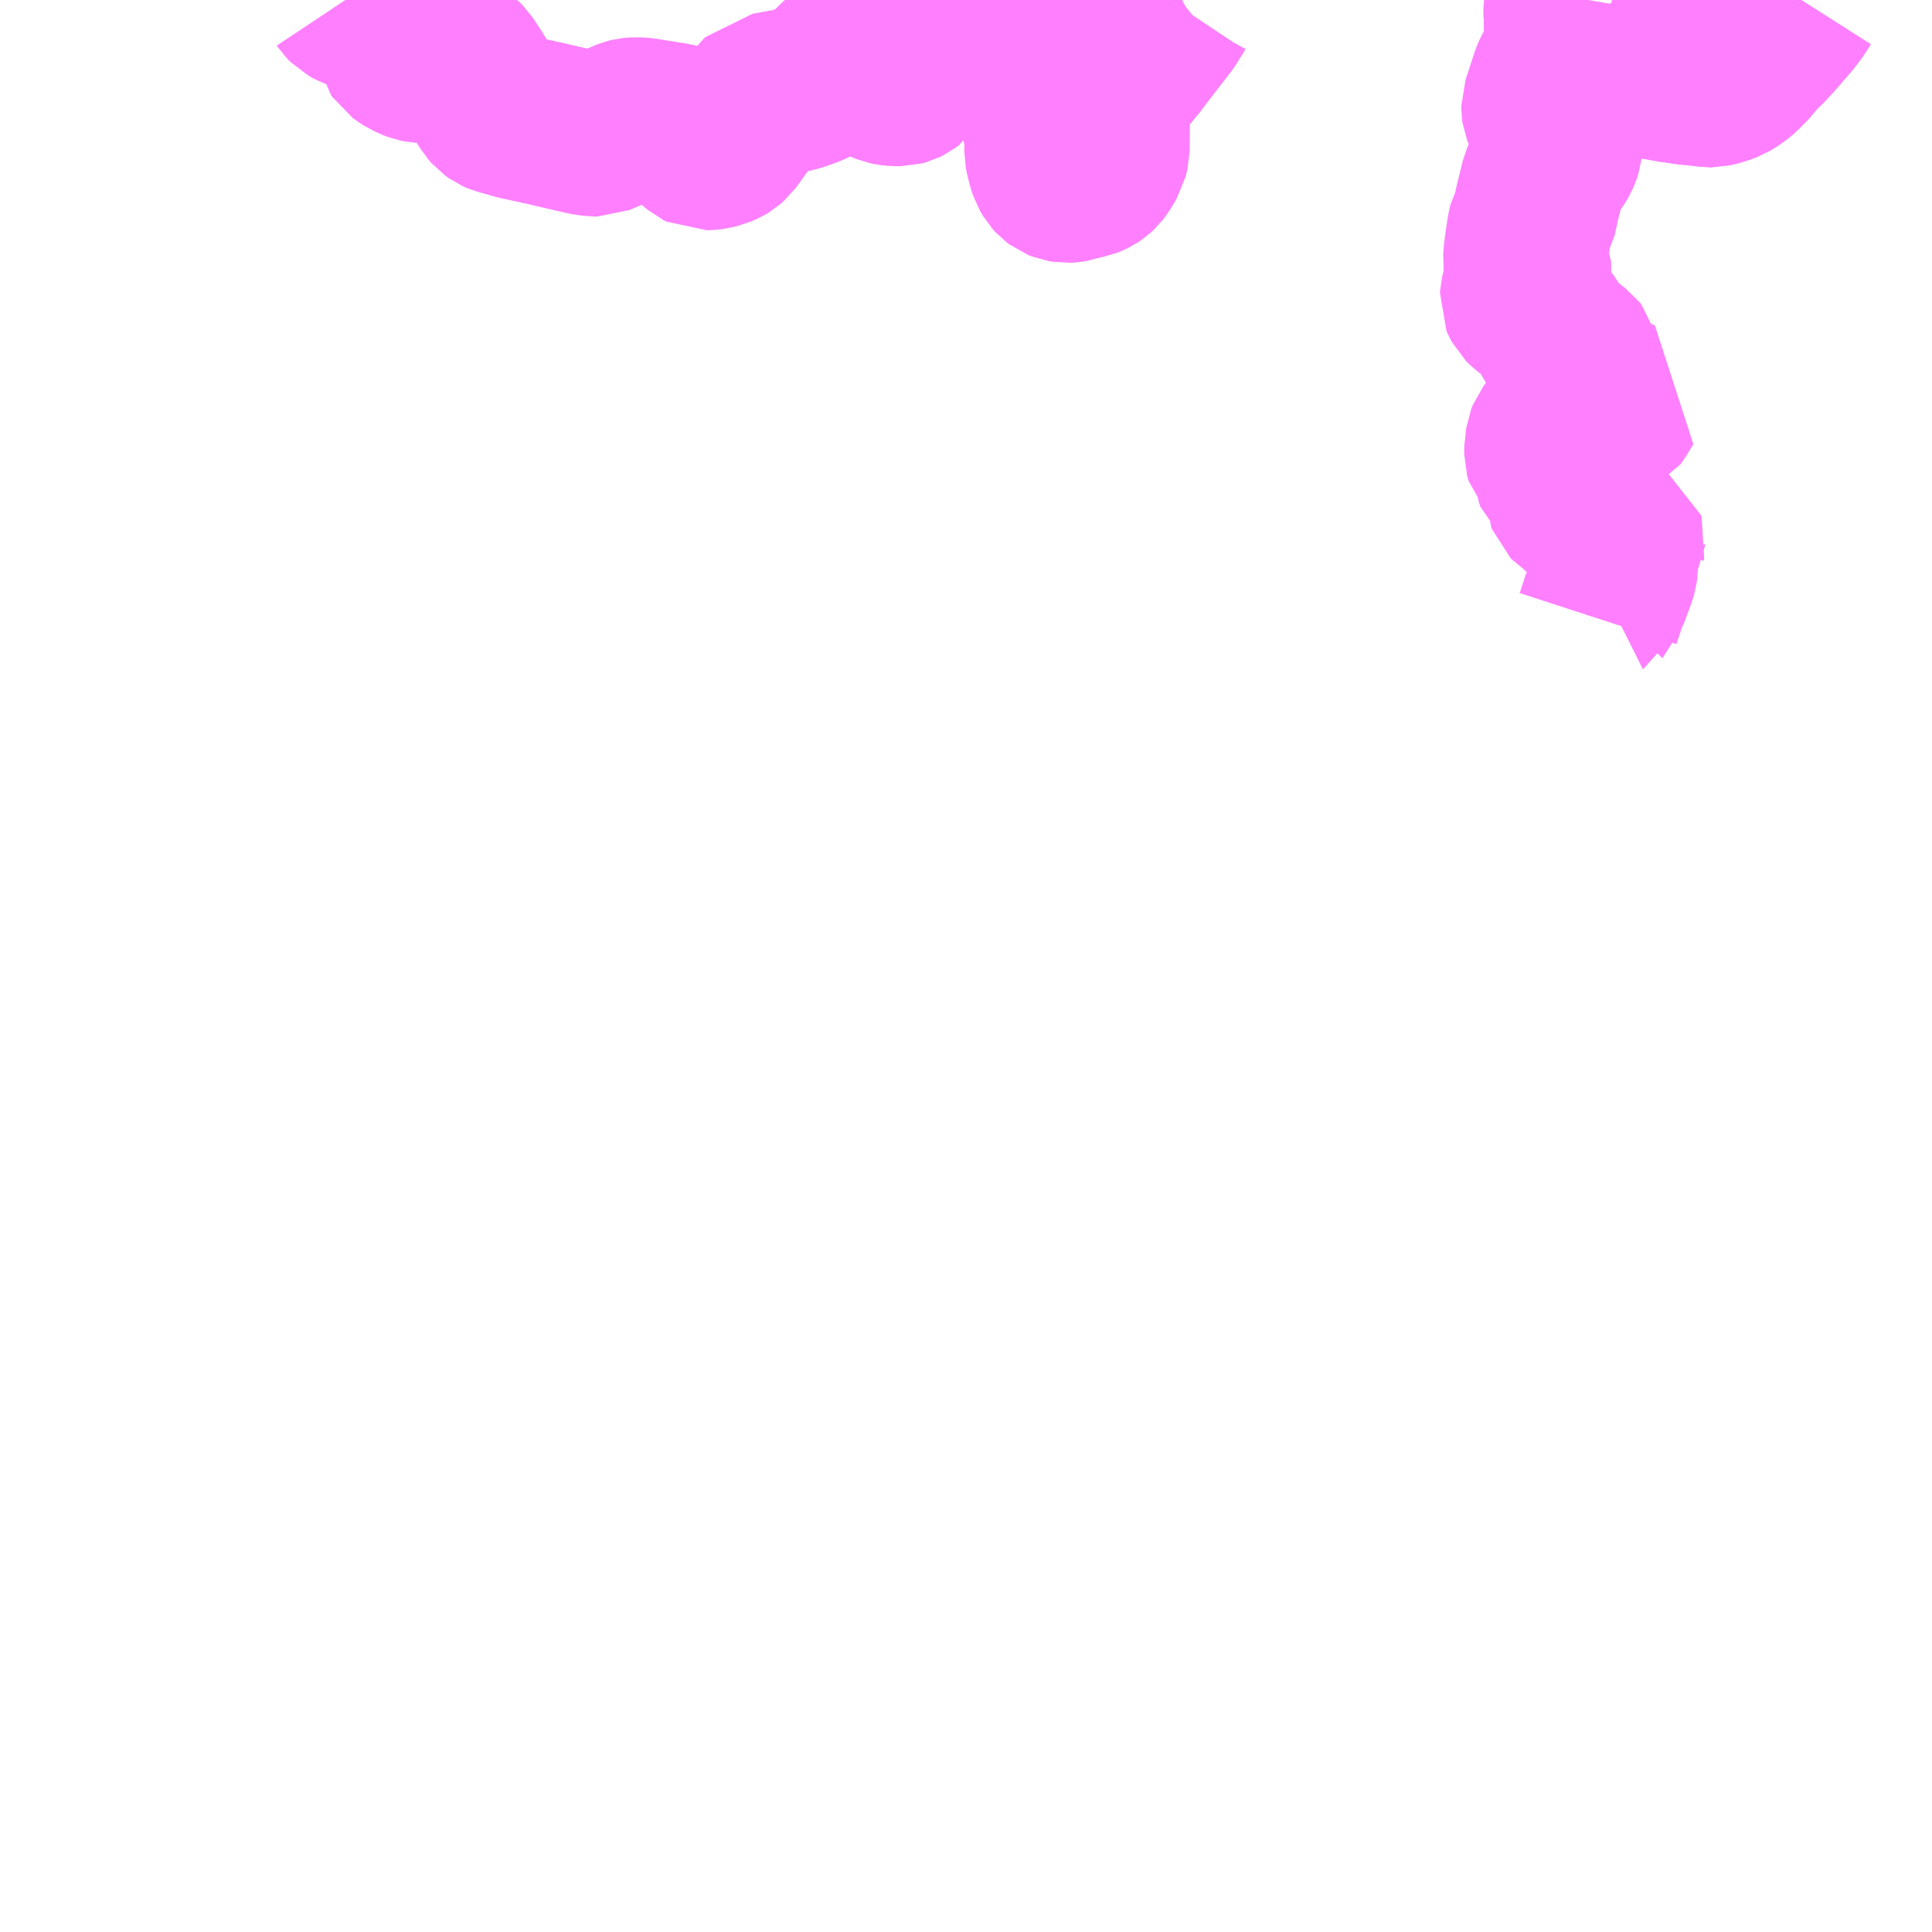 <?xml version="1.0" encoding="UTF-8"?>
<svg  xmlns="http://www.w3.org/2000/svg" xmlns:xlink="http://www.w3.org/1999/xlink" xmlns:go="http://purl.org/svgmap/profile" property="N07_001,N07_002,N07_003,N07_004,N07_005,N07_006,N07_007" viewBox="12955.078 -3322.266 8.789 8.789" go:dataArea="12955.078125 -3322.265625 8.7890625 8.7890625" >
<globalCoordinateSystem srsName="http://purl.org/crs/84" transform="matrix(100.0,0.0,0.0,-100.0,0.0,0.0)" />
<defs>
 <g id="p0" >
  <circle cx="0.0" cy="0.0" r="3" stroke="green" stroke-width="0.75" vector-effect="non-scaling-stroke" />
 </g>
</defs>
<g fill="none" fill-rule="evenodd" stroke="#FF00FF" stroke-width="0.75" opacity="0.5" vector-effect="non-scaling-stroke" stroke-linejoin="bevel" >
<path content="1,西肥自動車（株）,佐々バスセンター～浅子線,3.0,0.0,0.0," xlink:title="1" d="M12963.272,-3322.266L12963.244,-3322.222L12963.215,-3322.184L12963.142,-3322.1L12963.102,-3322.057L12963.084,-3322.04L12963.081,-3322.037L12963.074,-3322.029L12963.063,-3322.019L12963.033,-3321.982L12962.996,-3321.944L12962.971,-3321.923L12962.95,-3321.91L12962.938,-3321.903L12962.923,-3321.897L12962.9,-3321.888L12962.864,-3321.88L12962.859,-3321.88L12962.796,-3321.887L12962.792,-3321.888L12962.762,-3321.89L12962.709,-3321.898L12962.697,-3321.9L12962.671,-3321.903L12962.65,-3321.908L12962.611,-3321.914L12962.577,-3321.919L12962.5,-3321.93L12962.493,-3321.931L12962.389,-3321.94L12962.364,-3321.948L12962.359,-3321.95L12962.33,-3321.958L12962.312,-3321.964L12962.288,-3321.978L12962.284,-3321.981L12962.274,-3321.988L12962.254,-3322.007L12962.25,-3322.013L12962.223,-3321.993L12962.208,-3321.982L12962.198,-3321.974L12962.189,-3321.969L12962.159,-3321.947L12962.15,-3321.93L12962.144,-3321.916L12962.109,-3321.81L12962.101,-3321.786L12962.101,-3321.769L12962.102,-3321.762L12962.104,-3321.757L12962.113,-3321.747L12962.141,-3321.717L12962.15,-3321.724L12962.186,-3321.756L12962.188,-3321.74L12962.188,-3321.72L12962.182,-3321.658L12962.18,-3321.641L12962.176,-3321.602L12962.175,-3321.592L12962.169,-3321.574L12962.162,-3321.557L12962.154,-3321.543L12962.12,-3321.494L12962.112,-3321.481L12962.097,-3321.446L12962.091,-3321.422L12962.088,-3321.409L12962.07,-3321.338L12962.065,-3321.311L12962.062,-3321.299L12962.057,-3321.277L12962.041,-3321.248L12962.037,-3321.231L12962.033,-3321.21L12962.022,-3321.134L12962.019,-3321.105L12962.017,-3321.08L12962.018,-3321.073L12962.034,-3321.035L12962.035,-3321.027L12962.034,-3321.016L12962.024,-3320.986L12962.011,-3320.947L12962.008,-3320.94L12962.004,-3320.923L12962.003,-3320.908L12962.006,-3320.901L12962.013,-3320.888L12962.024,-3320.877L12962.052,-3320.855L12962.073,-3320.837L12962.095,-3320.819L12962.106,-3320.806L12962.116,-3320.792L12962.126,-3320.777L12962.14,-3320.747L12962.157,-3320.724L12962.191,-3320.696L12962.209,-3320.684L12962.244,-3320.657L12962.252,-3320.647L12962.255,-3320.635L12962.256,-3320.616L12962.241,-3320.565L12962.24,-3320.55L12962.244,-3320.541L12962.274,-3320.515L12962.291,-3320.5L12962.299,-3320.497L12962.306,-3320.496L12962.323,-3320.498L12962.334,-3320.495L12962.354,-3320.485L12962.461,-3320.44L12962.43,-3320.389L12962.421,-3320.377L12962.409,-3320.371L12962.391,-3320.369L12962.373,-3320.371L12962.353,-3320.374L12962.342,-3320.372L12962.334,-3320.364L12962.328,-3320.353L12962.317,-3320.316L12962.313,-3320.31L12962.303,-3320.309L12962.293,-3320.311L12962.274,-3320.331L12962.238,-3320.353L12962.216,-3320.363L12962.211,-3320.364L12962.202,-3320.364L12962.193,-3320.359L12962.181,-3320.345L12962.17,-3320.328L12962.163,-3320.32L12962.149,-3320.307L12962.138,-3320.3L12962.126,-3320.284L12962.12,-3320.269L12962.117,-3320.248L12962.114,-3320.234L12962.114,-3320.2L12962.12,-3320.178L12962.143,-3320.154L12962.154,-3320.14L12962.157,-3320.131L12962.16,-3320.103L12962.166,-3320.086L12962.173,-3320.08L12962.179,-3320.077L12962.209,-3320.065L12962.224,-3320.057L12962.229,-3320.049L12962.229,-3320.046L12962.229,-3320.035L12962.225,-3320.024L12962.218,-3320.017L12962.213,-3320.01L12962.213,-3319.999L12962.216,-3319.991L12962.221,-3319.986L12962.254,-3319.964L12962.274,-3319.944L12962.274,-3319.943L12962.284,-3319.933L12962.296,-3319.922L12962.345,-3319.861L12962.35,-3319.854L12962.368,-3319.843L12962.391,-3319.835L12962.439,-3319.815L12962.454,-3319.807L12962.462,-3319.802L12962.463,-3319.799L12962.461,-3319.789L12962.461,-3319.788L12962.459,-3319.785L12962.448,-3319.778L12962.431,-3319.762L12962.428,-3319.755L12962.427,-3319.681L12962.425,-3319.667L12962.42,-3319.65L12962.407,-3319.615L12962.397,-3319.588L12962.386,-3319.558L12962.384,-3319.557L12962.378,-3319.54L12962.376,-3319.538L12962.348,-3319.452"/>
<path content="1,西肥自動車（株）,佐世保～北松循環（楠泊経由）線,27.9,24.0,22.5," xlink:title="1" d="M12963.272,-3322.266L12963.244,-3322.222L12963.215,-3322.184L12963.142,-3322.1L12963.102,-3322.057L12963.084,-3322.04L12963.081,-3322.037L12963.074,-3322.029L12963.063,-3322.019L12963.033,-3321.982L12962.996,-3321.944L12962.971,-3321.923L12962.95,-3321.91L12962.938,-3321.903L12962.923,-3321.897L12962.9,-3321.888L12962.864,-3321.88L12962.859,-3321.88L12962.796,-3321.887L12962.792,-3321.888L12962.762,-3321.89L12962.709,-3321.898L12962.697,-3321.9L12962.671,-3321.903L12962.65,-3321.908L12962.611,-3321.914L12962.577,-3321.919L12962.5,-3321.93L12962.493,-3321.931L12962.389,-3321.94L12962.364,-3321.948L12962.359,-3321.95L12962.33,-3321.958L12962.312,-3321.964L12962.288,-3321.978L12962.284,-3321.981L12962.274,-3321.988L12962.254,-3322.007L12962.25,-3322.013L12962.225,-3322.059L12962.215,-3322.084L12962.213,-3322.087L12962.202,-3322.128L12962.2,-3322.143L12962.203,-3322.167L12962.203,-3322.186L12962.201,-3322.193L12962.201,-3322.227L12962.206,-3322.256L12962.207,-3322.266M12960.456,-3322.266L12960.45,-3322.263L12960.44,-3322.255L12960.43,-3322.246L12960.414,-3322.222L12960.401,-3322.198L12960.397,-3322.193L12960.383,-3322.171L12960.263,-3322.016L12960.247,-3321.994L12960.216,-3321.956L12960.192,-3321.926L12960.188,-3321.923L12960.161,-3321.887L12960.15,-3321.874L12960.116,-3321.83L12960.096,-3321.805L12960.089,-3321.79L12960.086,-3321.782L12960.086,-3321.765L12960.096,-3321.746L12960.109,-3321.728L12960.112,-3321.72L12960.116,-3321.704L12960.115,-3321.582L12960.108,-3321.553L12960.082,-3321.509L12960.071,-3321.495L12960.057,-3321.482L12960.048,-3321.476L12960.035,-3321.47L12960.025,-3321.466L12959.998,-3321.46L12959.98,-3321.456L12959.957,-3321.448L12959.945,-3321.446L12959.928,-3321.445L12959.91,-3321.448L12959.9,-3321.452L12959.895,-3321.454L12959.883,-3321.463L12959.873,-3321.474L12959.86,-3321.496L12959.854,-3321.514L12959.844,-3321.553L12959.844,-3321.553L12959.84,-3321.574L12959.84,-3321.601L12959.844,-3321.613L12959.85,-3321.623L12959.855,-3321.628L12959.861,-3321.632L12959.879,-3321.644L12959.892,-3321.65L12959.908,-3321.66L12959.919,-3321.668L12959.927,-3321.68L12959.93,-3321.694L12959.929,-3321.707L12959.927,-3321.711L12959.927,-3321.713L12959.921,-3321.72L12959.914,-3321.725L12959.902,-3321.729L12959.882,-3321.729L12959.872,-3321.728L12959.855,-3321.727L12959.838,-3321.728L12959.822,-3321.738L12959.812,-3321.748L12959.803,-3321.766L12959.803,-3321.779L12959.811,-3321.796L12959.824,-3321.813L12959.839,-3321.833L12959.854,-3321.861L12959.863,-3321.876L12959.883,-3321.9L12959.885,-3321.906L12959.885,-3321.92L12959.882,-3321.932L12959.872,-3321.953L12959.856,-3321.983L12959.846,-3321.999L12959.841,-3322.005L12959.837,-3322.008L12959.83,-3322.014L12959.825,-3322.016L12959.816,-3322.015L12959.811,-3322.013L12959.803,-3322.006L12959.8,-3321.998L12959.796,-3321.977L12959.791,-3321.963L12959.783,-3321.954L12959.774,-3321.949L12959.764,-3321.947L12959.73,-3321.946L12959.696,-3321.951L12959.671,-3321.956L12959.661,-3321.959L12959.658,-3321.96L12959.649,-3321.966L12959.638,-3321.977L12959.63,-3321.991L12959.607,-3322.038L12959.59,-3322.079L12959.583,-3322.091L12959.574,-3322.108L12959.557,-3322.133L12959.545,-3322.146L12959.543,-3322.148L12959.534,-3322.154L12959.519,-3322.157L12959.499,-3322.157L12959.487,-3322.155L12959.471,-3322.147L12959.416,-3322.111L12959.396,-3322.099L12959.375,-3322.089L12959.347,-3322.075L12959.33,-3322.065L12959.311,-3322.05L12959.294,-3322.03L12959.265,-3321.996L12959.257,-3321.984L12959.242,-3321.96L12959.226,-3321.923L12959.216,-3321.906L12959.2,-3321.894L12959.188,-3321.888L12959.177,-3321.885L12959.15,-3321.885L12959.13,-3321.887L12959.115,-3321.89L12959.09,-3321.9L12959.086,-3321.906L12959.083,-3321.919L12959.084,-3321.933L12959.088,-3321.958L12959.096,-3321.979L12959.115,-3322.013L12959.138,-3322.043L12959.167,-3322.074L12959.231,-3322.13L12959.244,-3322.146L12959.246,-3322.152L12959.246,-3322.158L12959.239,-3322.172L12959.228,-3322.179L12959.214,-3322.18L12959.195,-3322.18L12959.181,-3322.17L12959.166,-3322.158L12959.079,-3322.088L12959.059,-3322.071L12959.04,-3322.055L12959.008,-3322.032L12958.998,-3322.027L12958.984,-3322.023L12958.943,-3322.017L12958.927,-3322.01L12958.901,-3321.989L12958.854,-3321.944L12958.815,-3321.911L12958.785,-3321.892L12958.773,-3321.887L12958.758,-3321.88L12958.718,-3321.866L12958.687,-3321.856L12958.632,-3321.846L12958.567,-3321.834L12958.552,-3321.832L12958.546,-3321.826L12958.5,-3321.773L12958.456,-3321.717L12958.396,-3321.633L12958.38,-3321.619L12958.37,-3321.613L12958.347,-3321.603L12958.317,-3321.596L12958.301,-3321.594L12958.278,-3321.593L12958.264,-3321.6L12958.246,-3321.615L12958.22,-3321.64L12958.167,-3321.692L12958.151,-3321.697L12958.132,-3321.699L12958.111,-3321.702L12958.106,-3321.703L12958.026,-3321.716L12958.002,-3321.72L12957.986,-3321.721L12957.971,-3321.722L12957.949,-3321.72L12957.941,-3321.718L12957.923,-3321.711L12957.86,-3321.684L12957.85,-3321.679L12957.795,-3321.656L12957.78,-3321.656L12957.752,-3321.66L12957.736,-3321.663L12957.56,-3321.704L12957.432,-3321.732L12957.395,-3321.743L12957.353,-3321.754L12957.337,-3321.761L12957.323,-3321.771L12957.309,-3321.787L12957.283,-3321.831L12957.216,-3321.938L12957.189,-3321.979L12957.185,-3321.983L12957.174,-3321.992L12957.16,-3321.997L12957.132,-3321.997L12957.101,-3321.995L12957.088,-3321.993L12957.062,-3321.991L12957.046,-3321.99L12957.024,-3321.989L12956.989,-3321.991L12956.974,-3321.994L12956.961,-3321.999L12956.935,-3322.011L12956.915,-3322.024L12956.901,-3322.034L12956.899,-3322.037L12956.892,-3322.047L12956.887,-3322.07L12956.884,-3322.09L12956.881,-3322.119L12956.878,-3322.133L12956.873,-3322.142L12956.866,-3322.15L12956.828,-3322.176L12956.794,-3322.196L12956.746,-3322.219L12956.723,-3322.225L12956.715,-3322.226L12956.691,-3322.234L12956.666,-3322.248L12956.651,-3322.263L12956.649,-3322.266"/>
</g>
</svg>
